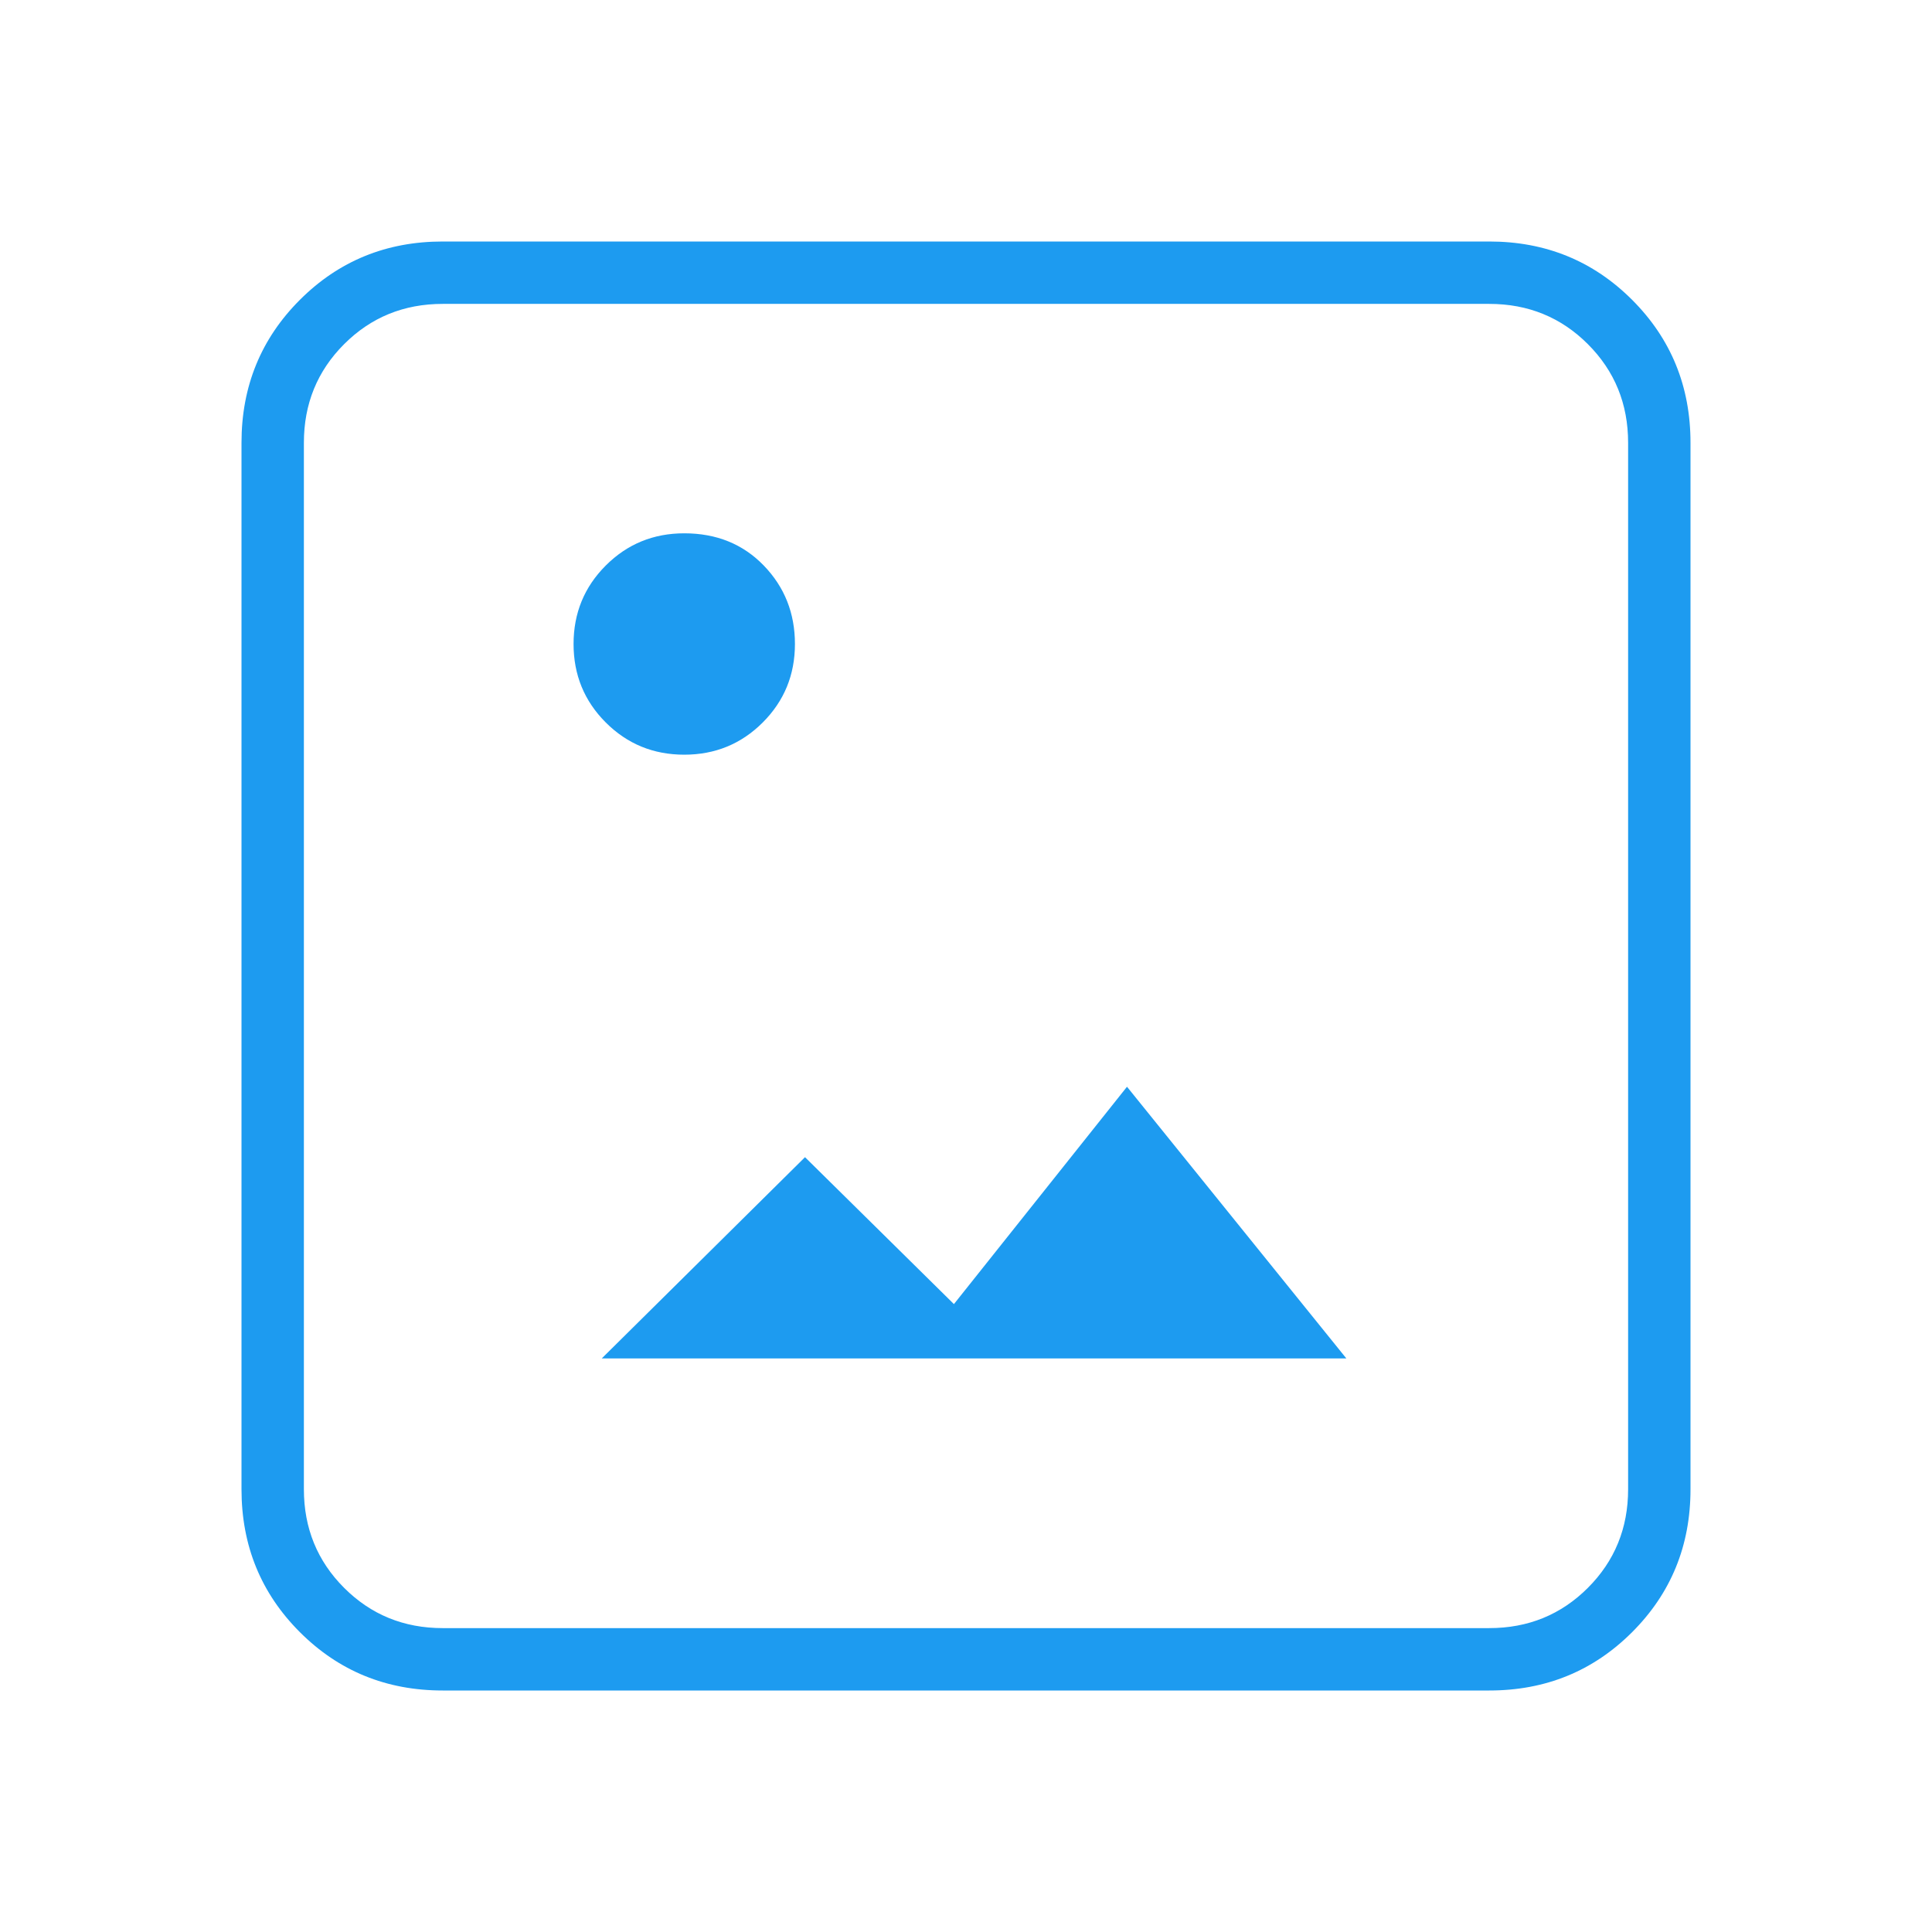 <svg xmlns="http://www.w3.org/2000/svg" height="48" width="48" fill='#1D9BF0'><path d="M11 42q-2.1 0-3.55-1.45Q6 39.1 6 37V11q0-2.1 1.45-3.55Q8.9 6 11 6h26q2.1 0 3.55 1.45Q42 8.9 42 11v26q0 2.1-1.45 3.55Q39.1 42 37 42Zm0-1.55h26q1.45 0 2.45-1 1-1 1-2.45V11q0-1.45-1-2.45-1-1-2.45-1H11q-1.45 0-2.45 1-1 1-1 2.45v26q0 1.45 1 2.45 1 1 2.45 1Zm3.95-6.7 5.05-5 3.7 3.65L28 27l5.45 6.75Zm2.05-15q-1.15 0-1.95-.8t-.8-1.95q0-1.15.8-1.95t1.95-.8q1.2 0 1.975.8.775.8.775 1.95t-.8 1.95q-.8.8-1.95.8Z"/></svg>